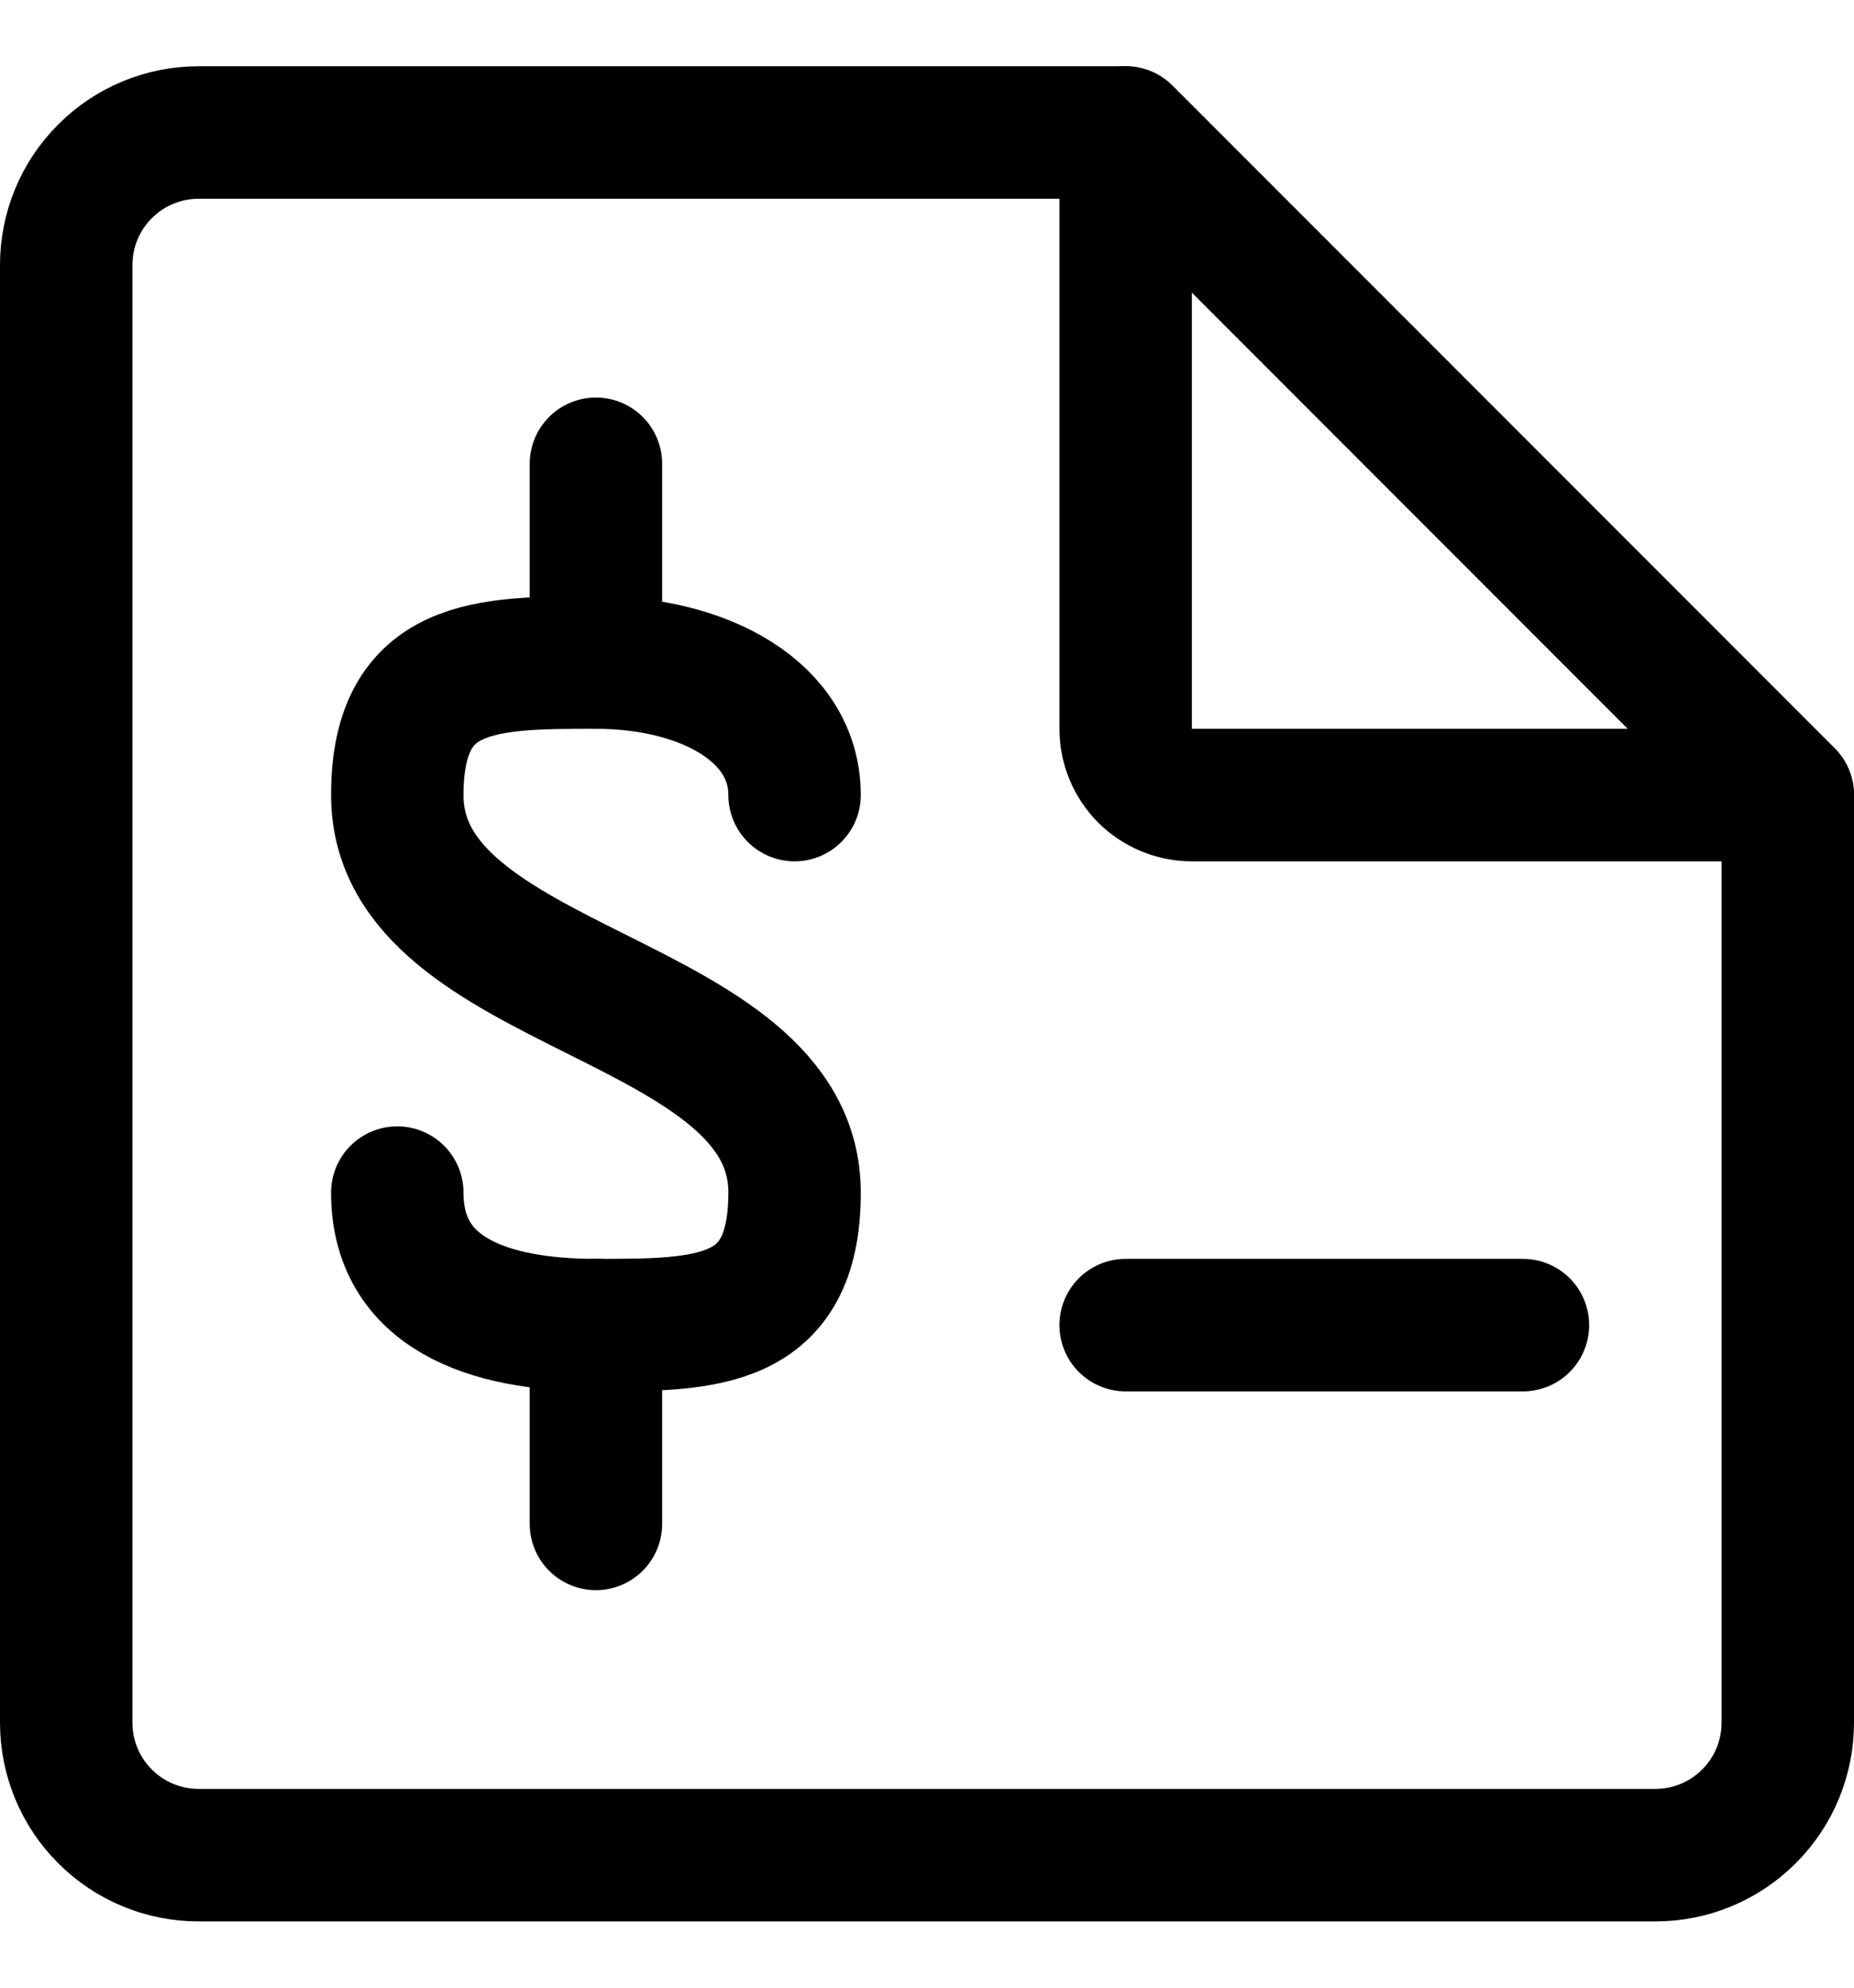 <svg width="14" height="15" viewBox="0 0 14 15" fill="none" xmlns="http://www.w3.org/2000/svg">
<g clip-path="url(#clip0_1236_17617)">
<path d="M8.5 1H1.5C1.235 1 0.98 1.105 0.793 1.293C0.605 1.48 0.5 1.735 0.5 2V13C0.5 13.265 0.605 13.52 0.793 13.707C0.98 13.895 1.235 14 1.5 14H12.5C12.765 14 13.02 13.895 13.207 13.707C13.395 13.52 13.5 13.265 13.5 13V6L8.5 1Z" stroke="#000001" stroke-linecap="round" stroke-linejoin="round"/>
<path d="M8.5 5.5V1L13.5 6H9C8.867 6 8.74 5.947 8.646 5.854C8.553 5.76 8.5 5.633 8.5 5.5Z" stroke="#000001" stroke-linecap="round" stroke-linejoin="round"/>
<path d="M4.5 5V3.5" stroke="#000001" stroke-linecap="round" stroke-linejoin="round"/>
<path d="M3 9C3 9.75 3.67 10 4.5 10C5.33 10 6 10 6 9C6 7.5 3 7.5 3 6C3 5 3.67 5 4.5 5C5.33 5 6 5.38 6 6" stroke="#000001" stroke-linecap="round" stroke-linejoin="round"/>
<path d="M4.5 10V11.5" stroke="#000001" stroke-linecap="round" stroke-linejoin="round"/>
<path d="M8.5 10H11.5" stroke="#000001" stroke-linecap="round" stroke-linejoin="round"/>
</g>
<defs>
<clipPath id="clip0_1236_17617">
<rect width="14" height="14" fill="white" transform="translate(0 0.5)"/>
</clipPath>
</defs>
</svg>

